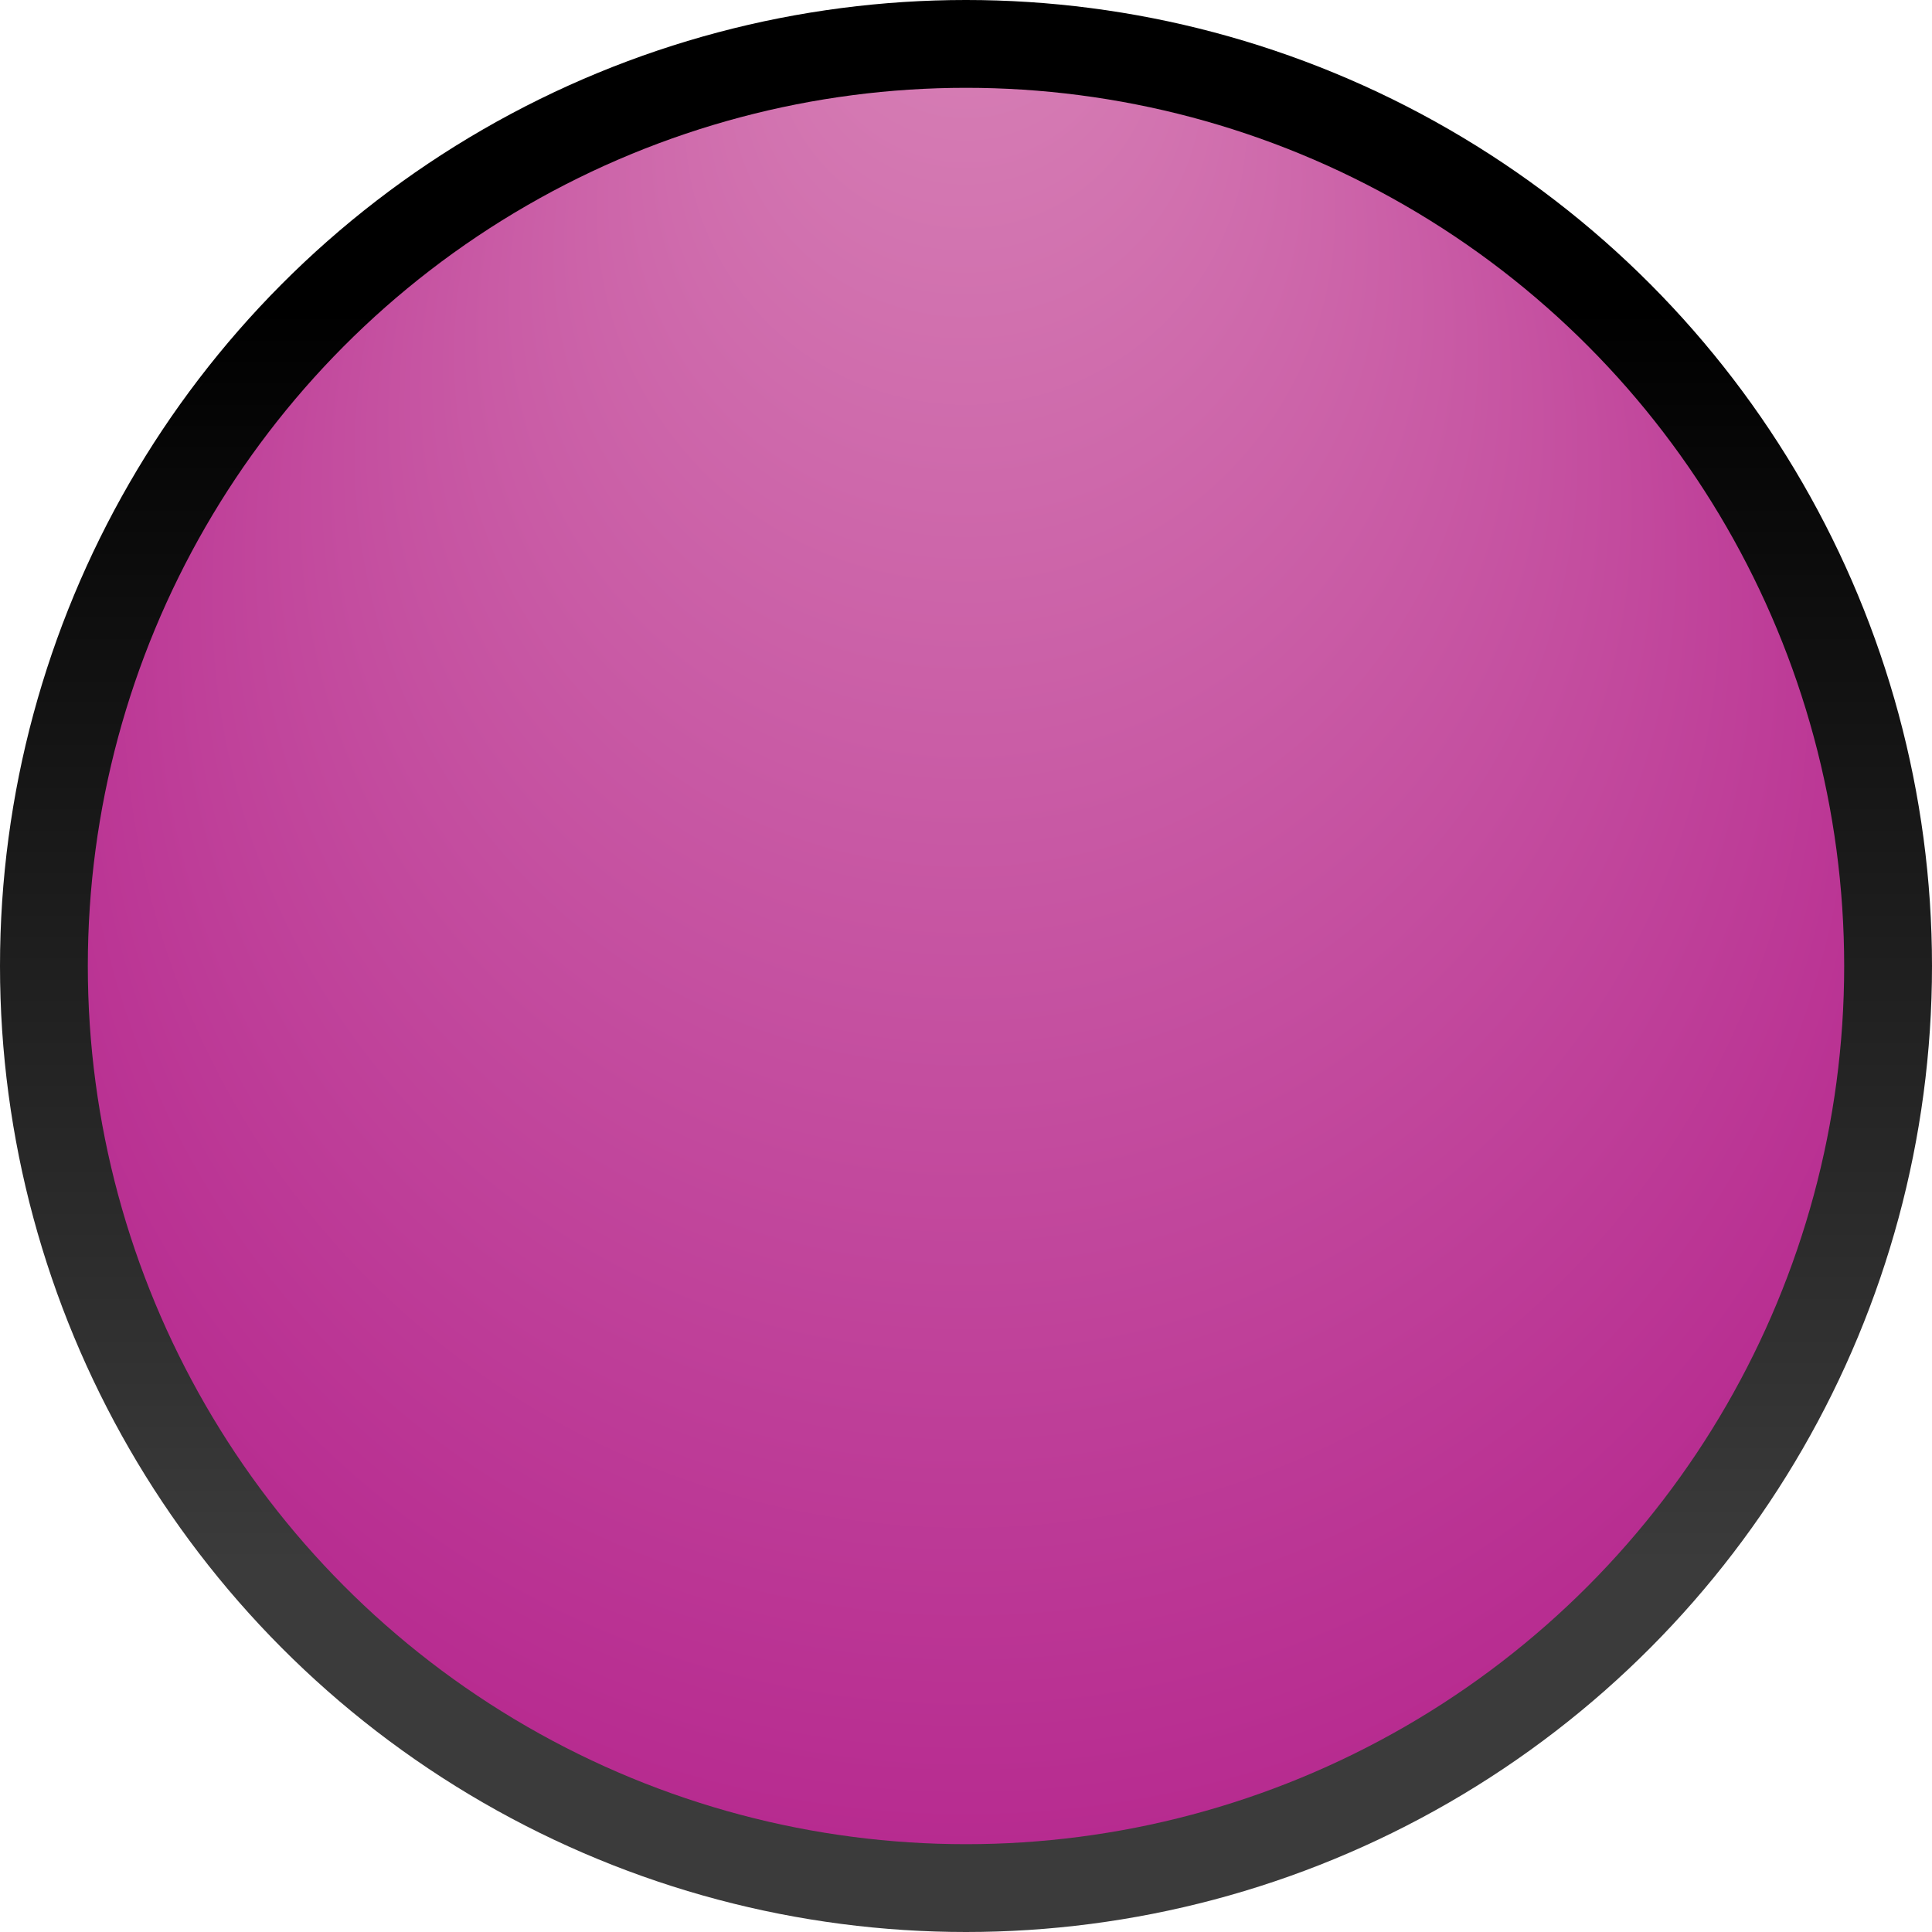 <?xml version="1.0" encoding="UTF-8"?><svg id="Layer_2" xmlns="http://www.w3.org/2000/svg" xmlns:xlink="http://www.w3.org/1999/xlink" viewBox="0 0 44 44"><defs><style>.cls-1{fill:url(#linear-gradient);}.cls-2{fill:url(#radial-gradient);}</style><linearGradient id="linear-gradient" x1="-193.79" y1="-20.08" x2="-149.79" y2="-20.08" gradientTransform="translate(42.08 -149.79) rotate(-90)" gradientUnits="userSpaceOnUse"><stop offset=".19" stop-color="#3b3b3b"/><stop offset=".84" stop-color="#000"/></linearGradient><radialGradient id="radial-gradient" cx="22" cy="22" fx="22" fy="-3.56" r="25.57" gradientUnits="userSpaceOnUse"><stop offset="0" stop-color="#d986b8"/><stop offset="1" stop-color="#b3208b"/></radialGradient></defs><g id="Layer_1-2"><circle class="cls-1" cx="22" cy="22" r="22"/><circle class="cls-2" cx="22" cy="22" r="20"/></g></svg>